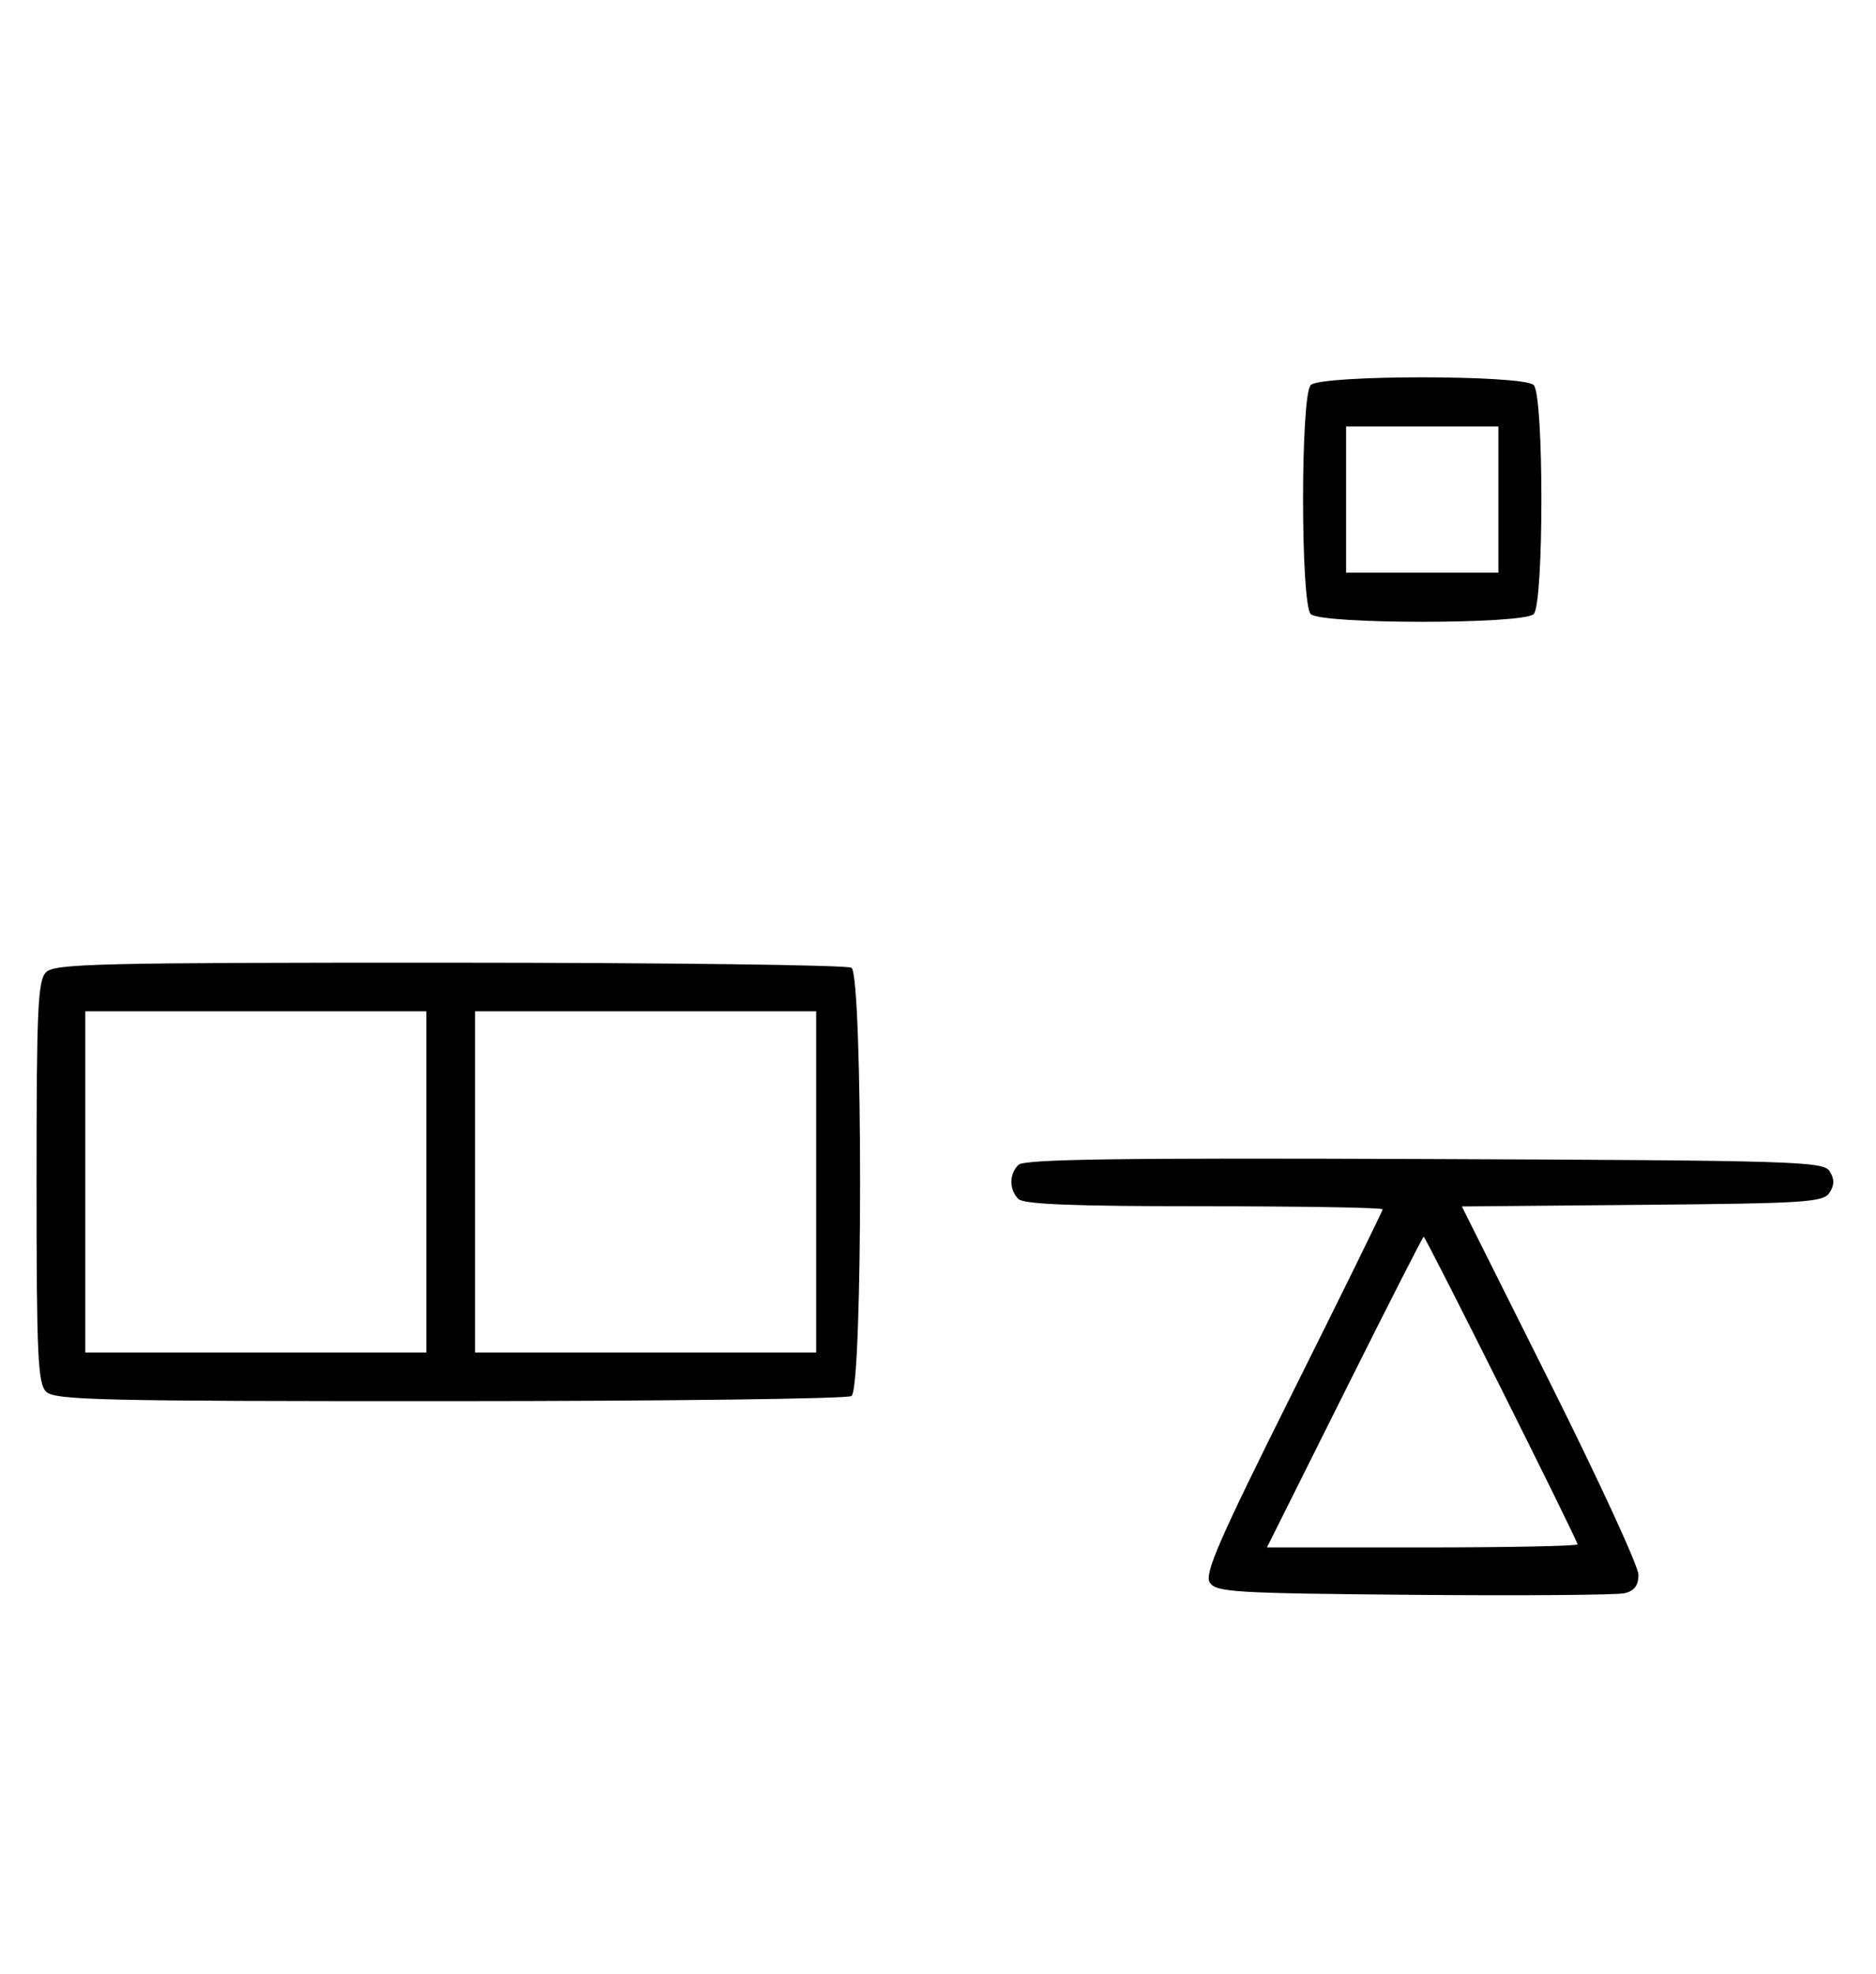 <svg xmlns="http://www.w3.org/2000/svg" width="308" height="324" viewBox="0 0 308 324" version="1.1">
	<path d="M 215.200 63.200 C 213.512 64.888, 213.512 99.112, 215.200 100.800 C 216.886 102.486, 250.114 102.486, 251.800 100.800 C 253.488 99.112, 253.488 64.888, 251.800 63.200 C 250.114 61.514, 216.886 61.514, 215.200 63.200 M 221 82 L 221 94 233.500 94 L 246 94 246 82 L 246 70 233.500 70 L 221 70 221 82 M 7.571 159.571 C 6.207 160.936, 6 165.463, 6 194 C 6 222.537, 6.207 227.064, 7.571 228.429 C 8.968 229.825, 16.343 229.998, 73.821 229.985 C 109.395 229.976, 139.081 229.601, 139.791 229.150 C 141.679 227.953, 141.679 160.047, 139.791 158.850 C 139.081 158.399, 109.395 158.024, 73.821 158.015 C 16.343 158.002, 8.968 158.175, 7.571 159.571 M 14 194 L 14 222 42 222 L 70 222 70 194 L 70 166 42 166 L 14 166 14 194 M 78 194 L 78 222 106 222 L 134 222 134 194 L 134 166 106 166 L 78 166 78 194 M 167.207 191.193 C 165.665 192.735, 165.662 195.262, 167.200 196.800 C 168.079 197.679, 176.244 198, 197.700 198 C 213.815 198, 227 198.223, 227 198.496 C 227 198.768, 220.365 212.269, 212.257 228.498 C 200.171 252.687, 197.712 258.320, 198.615 259.752 C 199.621 261.347, 202.545 261.524, 232.109 261.779 C 249.924 261.933, 265.512 261.812, 266.750 261.510 C 268.333 261.124, 269 260.225, 269 258.474 C 269 257.106, 262.477 242.946, 254.504 227.008 L 240.008 198.030 269.646 197.765 C 296.613 197.524, 299.382 197.342, 300.386 195.750 C 301.191 194.474, 301.191 193.526, 300.386 192.250 C 299.356 190.617, 294.916 190.483, 233.848 190.243 C 183.786 190.046, 168.131 190.269, 167.207 191.193 M 220.743 228.500 L 208.005 254 233.503 254 C 247.526 254, 259 253.772, 259 253.492 C 259 252.827, 234.070 203, 233.737 203 C 233.597 203, 227.750 214.475, 220.743 228.500 " stroke="none" fill="black" fill-rule="evenodd"/>
</svg>